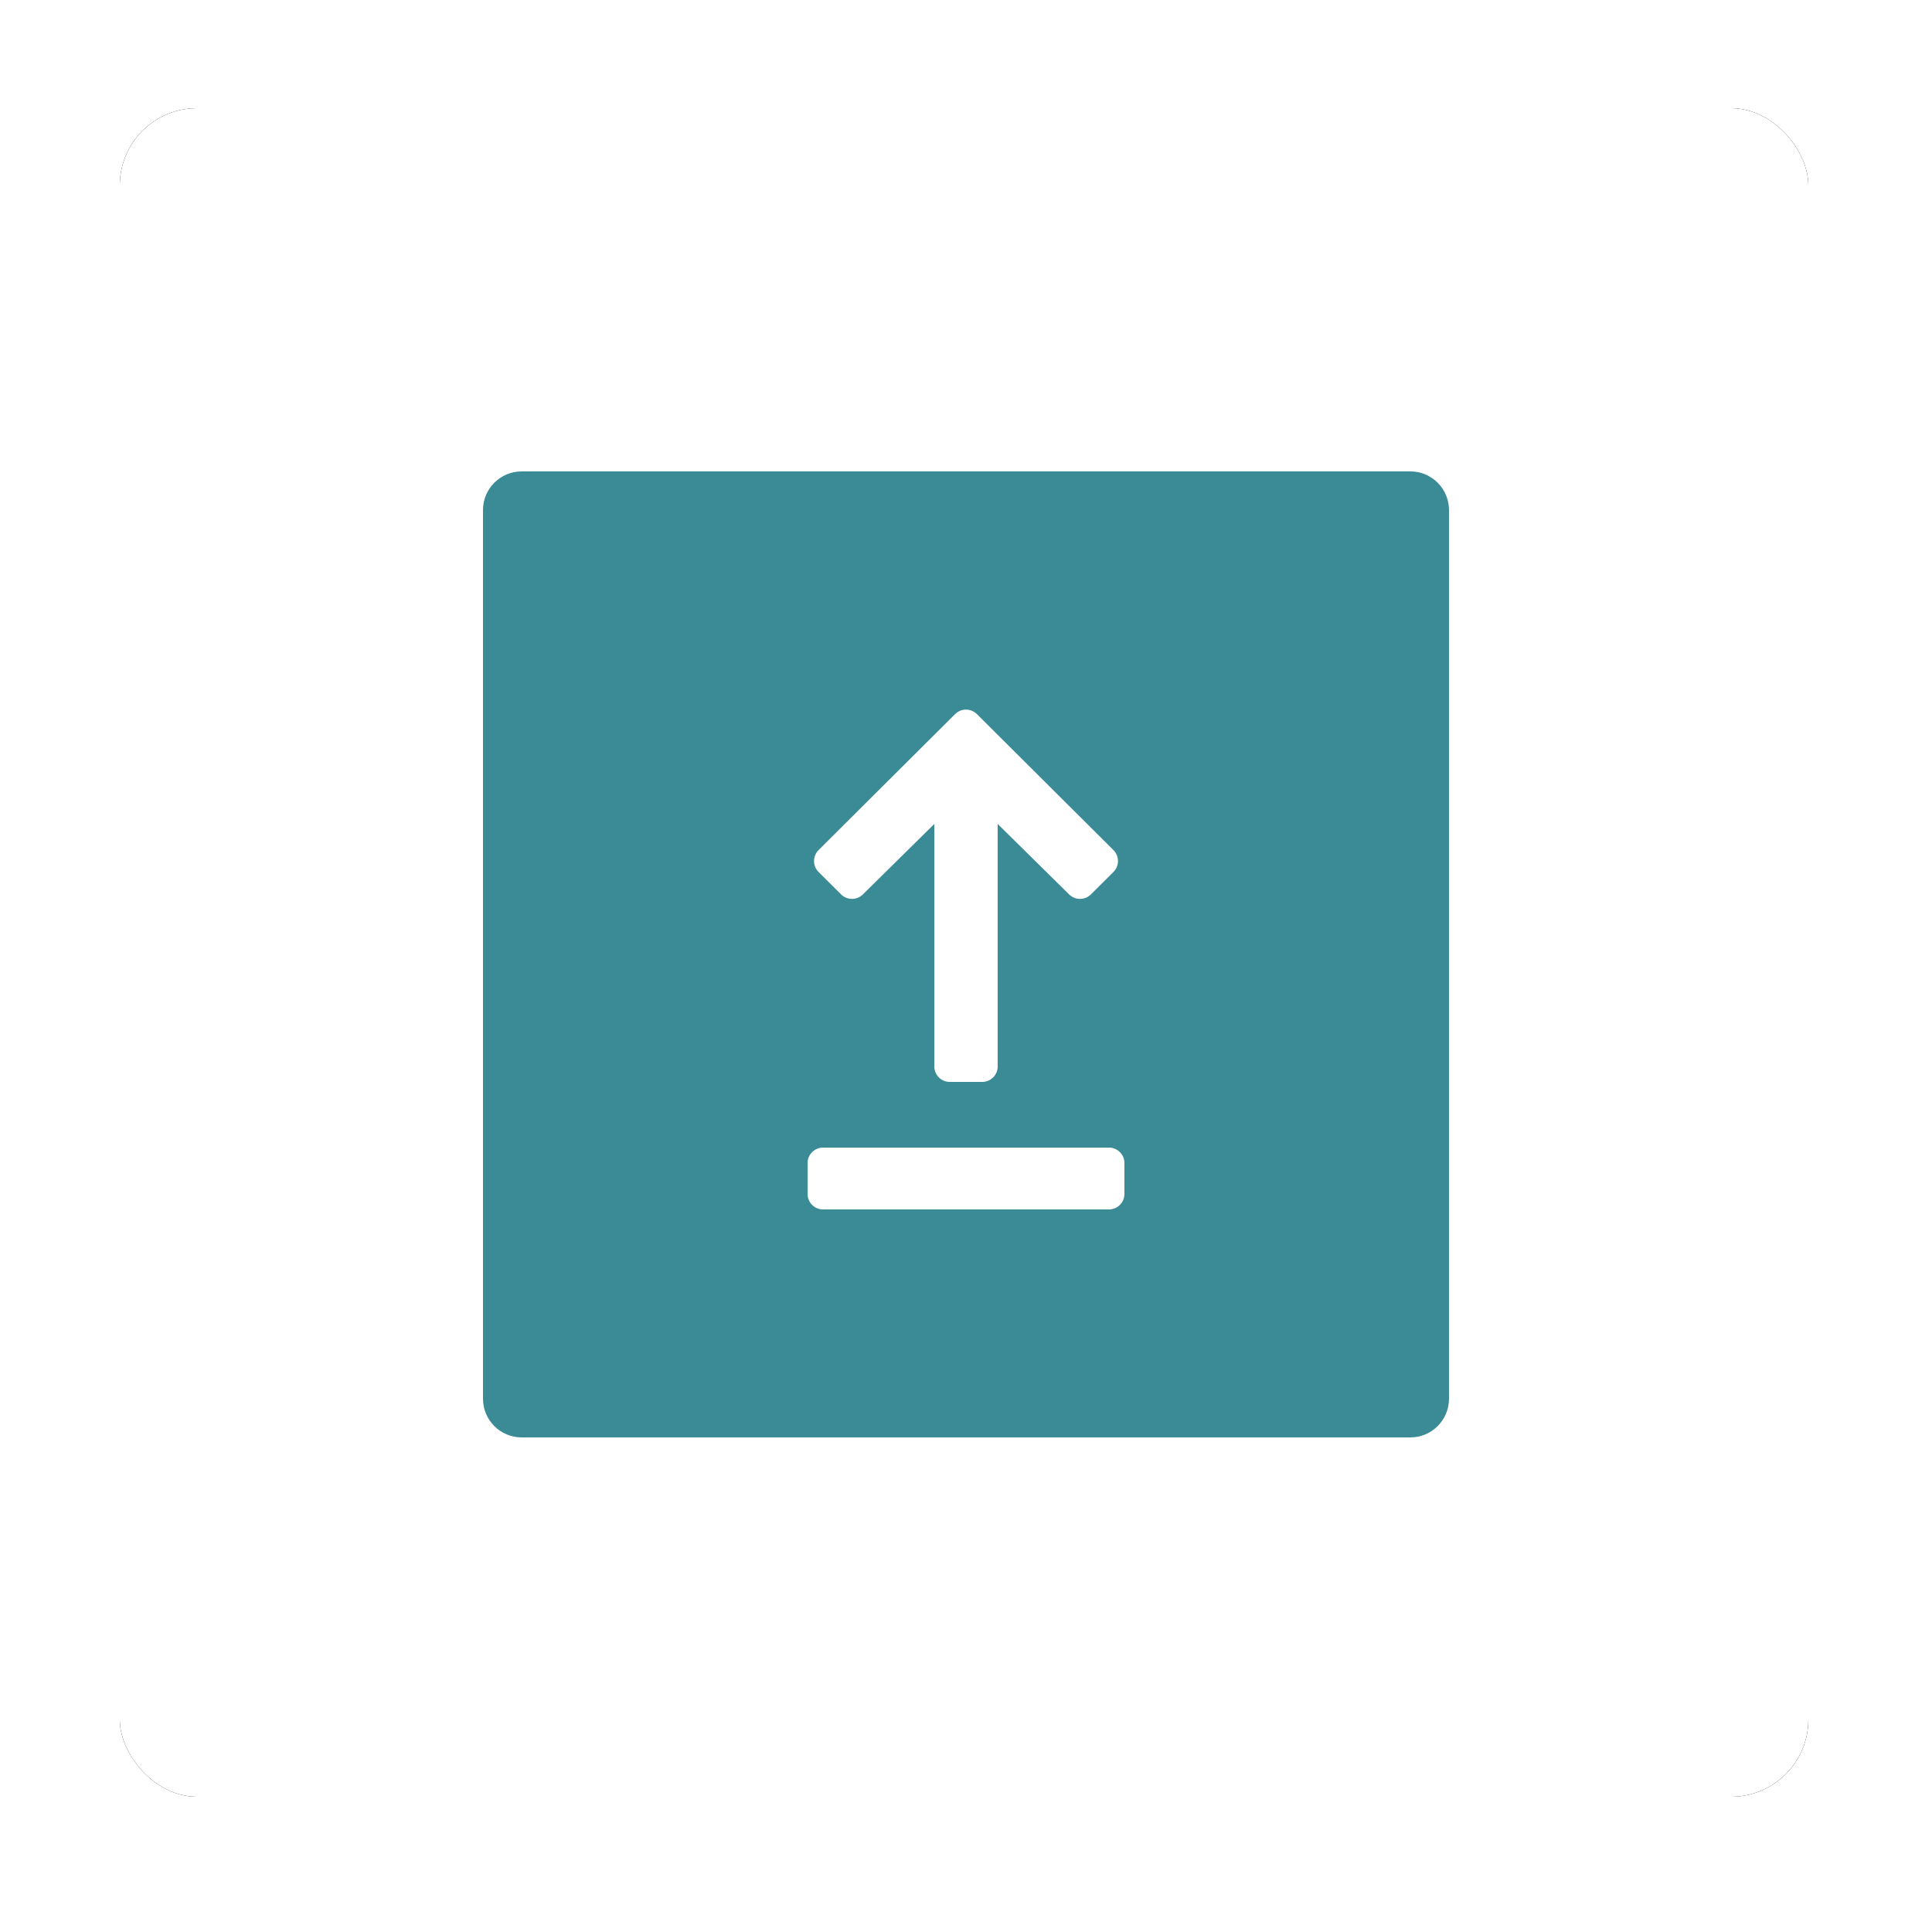 <?xml version="1.0" encoding="UTF-8"?>
<svg width="500px" height="500px" viewBox="0 0 500 500" version="1.1" xmlns="http://www.w3.org/2000/svg" xmlns:xlink="http://www.w3.org/1999/xlink">
    <title>icon</title>
    <defs>
        <rect id="path-1" x="31" y="28" width="437" height="437" rx="20"></rect>
        <filter x="-6.9%" y="-6.9%" width="113.7%" height="113.7%" filterUnits="objectBoundingBox" id="filter-2">
            <feOffset dx="0" dy="0" in="SourceAlpha" result="shadowOffsetOuter1"></feOffset>
            <feGaussianBlur stdDeviation="10" in="shadowOffsetOuter1" result="shadowBlurOuter1"></feGaussianBlur>
            <feColorMatrix values="0 0 0 0 0.8   0 0 0 0 0.8   0 0 0 0 0.8  0 0 0 1 0" type="matrix" in="shadowBlurOuter1"></feColorMatrix>
        </filter>
    </defs>
    <g id="Page-1" stroke="none" stroke-width="1" fill="none" fill-rule="evenodd">
        <g id="Countdown" transform="translate(-271, -110)">
            <g id="icon" transform="translate(271, 110)">
                <rect id="Rectangle" x="0" y="0" width="500" height="500"></rect>
                <g id="Rectangle">
                    <use fill="black" fill-opacity="1" filter="url(#filter-2)" xlink:href="#path-1"></use>
                    <use fill="#FFFFFF" fill-rule="evenodd" xlink:href="#path-1"></use>
                </g>
                <path d="M135,122 L365,122 C370.523,122 375,126.477 375,132 L375,362 C375,367.523 370.523,372 365,372 L135,372 C129.477,372 125,367.523 125,362 L125,132 C125,126.477 129.477,122 135,122 Z" id="Rectangle" fill="#3B8B96"></path>
                <g id="upgrade_24dp_5F6368_FILL0_wght400_GRAD0_opsz24" transform="translate(209, 182)" fill="#FFFFFF" fill-rule="nonzero">
                    <path d="M0,127 L0,119 C-2.705415e-16,116.791 1.791,115 4,115 L78,115 C80.209,115 82,116.791 82,119 L82,127 C82,129.209 80.209,131 78,131 L4,131 C1.791,131 2.705415e-16,129.209 0,127 Z M32.8,94 L32.8,31.238 L32.8,31.238 L14.303,49.483 C12.74,51.024 10.226,51.018 8.671,49.469 L2.846,43.668 C1.28,42.109 1.275,39.576 2.834,38.011 C2.838,38.007 2.842,38.003 2.846,37.999 L38.177,2.811 C39.738,1.257 42.262,1.257 43.823,2.811 L79.154,37.999 C80.72,39.558 80.725,42.091 79.166,43.656 C79.162,43.66 79.158,43.664 79.154,43.668 L73.329,49.469 C71.774,51.018 69.26,51.024 67.697,49.483 L49.2,31.238 L49.2,31.238 L49.2,94 C49.2,96.209 47.409,98 45.2,98 L36.8,98 C34.591,98 32.8,96.209 32.8,94 Z" id="Shape"></path>
                </g>
            </g>
        </g>
    </g>
</svg>